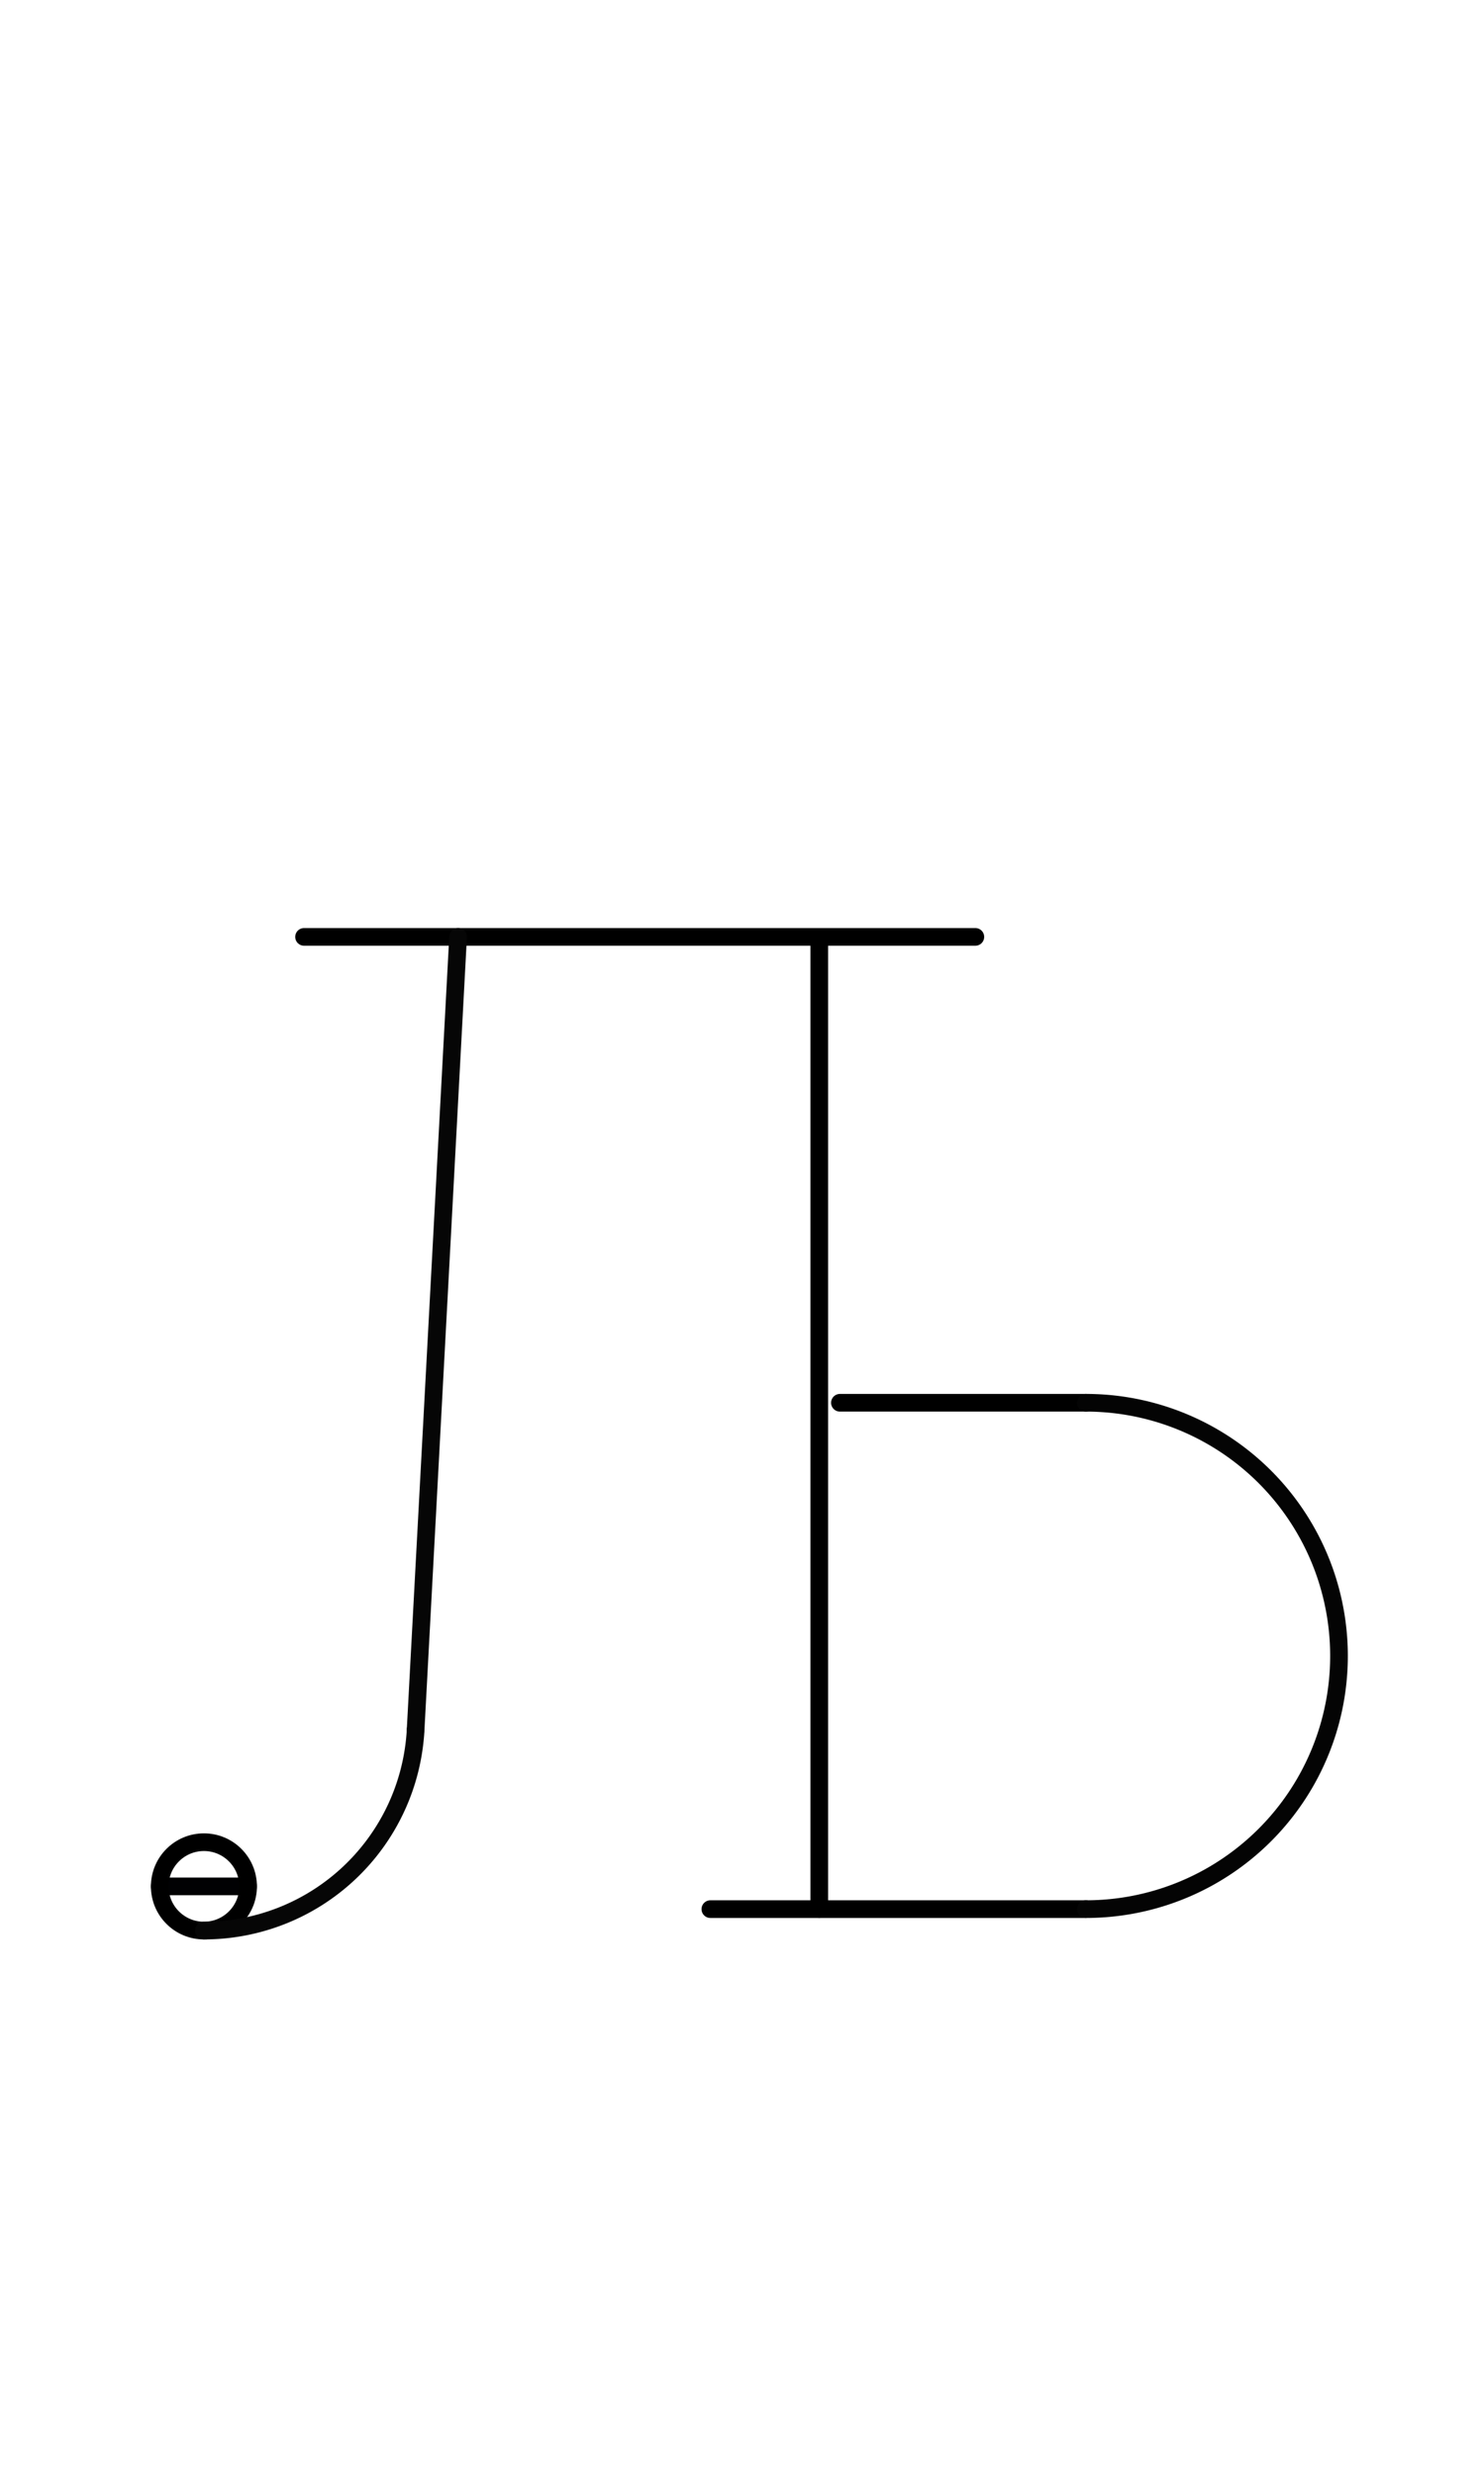 <?xml version="1.0" encoding="UTF-8" standalone="no"?>
<!-- Created with Inkscape (http://www.inkscape.org/) -->

<svg
   width="1008"
   height="1680"
   viewBox="0 0 63 105"
   version="1.1"
   id="svg5"
   xml:space="preserve"
   inkscape:version="1.3.2 (091e20e, 2023-11-25)"
   sodipodi:docname="0459-cyrillic-small-letter-lje.svg"
   xmlns:inkscape="http://www.inkscape.org/namespaces/inkscape"
   xmlns:sodipodi="http://sodipodi.sourceforge.net/DTD/sodipodi-0.dtd"
   xmlns="http://www.w3.org/2000/svg"
   xmlns:svg="http://www.w3.org/2000/svg">
  <sodipodi:namedview
   id="namedview7"
   pagecolor="#ffffff"
   bordercolor="#666666"
   borderopacity="1.0"
   inkscape:showpageshadow="2"
   inkscape:pageopacity="0.0"
   inkscape:pagecheckerboard="0"
   inkscape:deskcolor="#d1d1d1"
   inkscape:document-units="px"
   showgrid="false"
   inkscape:zoom="1.371999"
   inkscape:cx="272.23052"
   inkscape:cy="763.84896"
   inkscape:window-width="1440"
   inkscape:window-height="847"
   inkscape:window-x="0"
   inkscape:window-y="25"
   inkscape:window-maximized="0"
   inkscape:current-layer="layer1"
   showguides="true"
   inkscape:lockguides="false">
    <inkscape:grid
   type="xygrid"
   id="grid1382"
   spacingx="0.125"
   spacingy="0.125"
   empspacing="12"
   originx="0"
   originy="0"
   units="px"
   visible="false" />
    <sodipodi:guide
   position="0,21"
   orientation="0,1"
   id="guide4"
   inkscape:locked="false"
   inkscape:label="baseline"
   inkscape:color="rgb(0,134,229)" />
    <sodipodi:guide
   position="0,24"
   orientation="0,-1"
   id="guide5"
   inkscape:locked="false" />
    <sodipodi:guide
   position="0,27"
   orientation="0,-1"
   id="guide6"
   inkscape:locked="false" />
    <sodipodi:guide
   position="0,87"
   orientation="0,1"
   id="guide7"
   inkscape:locked="false"
   inkscape:label="capheight"
   inkscape:color="rgb(0,134,229)" />
    <sodipodi:guide
   position="0,84"
   orientation="0,1"
   id="guide8"
   inkscape:locked="false"
   inkscape:label="exaccentcenter"
   inkscape:color="rgb(0,134,229)" />
    <sodipodi:guide
   position="0,81"
   orientation="0,-1"
   id="guide9"
   inkscape:locked="false" />
    <sodipodi:guide
   position="0,68.25"
   orientation="0,1"
   id="guide10"
   inkscape:locked="false"
   inkscape:label="exheight"
   inkscape:color="rgb(0,134,229)" />
    <sodipodi:guide
   position="0,65.25"
   orientation="0,-1"
   id="guide11"
   inkscape:locked="false" />
    <sodipodi:guide
   position="0,62.25"
   orientation="0,-1"
   id="guide12"
   inkscape:locked="false" />
    <sodipodi:guide
   position="0,66.5"
   orientation="0,1"
   id="guide13"
   inkscape:locked="false"
   inkscape:label=""
   inkscape:color="rgb(143,240,164)" />
    <sodipodi:guide
   position="0,22.75"
   orientation="0,1"
   id="guide14"
   inkscape:locked="false"
   inkscape:label=""
   inkscape:color="rgb(143,240,164)" />
    <sodipodi:guide
   position="0,85.25"
   orientation="0,1"
   id="guide1"
   inkscape:locked="false"
   inkscape:label=""
   inkscape:color="rgb(143,240,164)" />
    <sodipodi:guide
   position="0,54"
   orientation="0,1"
   id="guide2"
   inkscape:locked="false"
   inkscape:label="capcenter"
   inkscape:color="rgb(0,0,0)" />
    <sodipodi:guide
   position="31.5,105"
   orientation="1,0"
   id="guide1424"
   inkscape:locked="false" />
    <sodipodi:guide
   position="0,44.625"
   orientation="0,1"
   id="guide1428"
   stroke="#000000"
   color="#000000"
   inkscape:locked="false"
   inkscape:label="excenter/opcenter"
   inkscape:color="rgb(152,106,68)" />
    <sodipodi:guide
   position="0,2.25"
   orientation="0,1"
   id="guide586"
   inkscape:locked="false"
   inkscape:label="descender"
   inkscape:color="rgb(0,134,229)" />
    <sodipodi:guide
   position="0,5.25"
   orientation="0,-1"
   id="guide588"
   inkscape:locked="false" />
    <sodipodi:guide
   position="0,8.25"
   orientation="0,-1"
   id="guide590"
   inkscape:locked="false" />
    <sodipodi:guide
   position="0,4"
   orientation="0,1"
   id="guide592"
   inkscape:locked="false"
   inkscape:label=""
   inkscape:color="rgb(143,240,164)" />
    <sodipodi:guide
   position="0,88.25"
   orientation="0,1"
   id="guide706"
   inkscape:label=""
   inkscape:locked="false"
   inkscape:color="rgb(143,240,164)" />
    <sodipodi:guide
   position="0,82.25"
   orientation="0,1"
   id="guide708"
   inkscape:label=""
   inkscape:locked="false"
   inkscape:color="rgb(143,240,164)" />
    <sodipodi:guide
   position="0,69.5"
   orientation="0,1"
   id="guide710"
   inkscape:label=""
   inkscape:locked="false"
   inkscape:color="rgb(143,240,164)" />
    <sodipodi:guide
   position="0,63.5"
   orientation="0,1"
   id="guide712"
   inkscape:label=""
   inkscape:locked="false"
   inkscape:color="rgb(143,240,164)" />
    <sodipodi:guide
   position="0,25.75"
   orientation="0,1"
   id="guide714"
   inkscape:label=""
   inkscape:locked="false"
   inkscape:color="rgb(143,240,164)" />
    <sodipodi:guide
   position="0,19.75"
   orientation="0,1"
   id="guide716"
   inkscape:label=""
   inkscape:locked="false"
   inkscape:color="rgb(143,240,164)" />
    <sodipodi:guide
   position="0,7"
   orientation="0,1"
   id="guide718"
   inkscape:label=""
   inkscape:locked="false"
   inkscape:color="rgb(143,240,164)" />
    <sodipodi:guide
   position="0,1"
   orientation="0,1"
   id="guide720"
   inkscape:label=""
   inkscape:locked="false"
   inkscape:color="rgb(143,240,164)" />
    <sodipodi:guide
   position="0,96"
   orientation="0,1"
   id="guide856"
   inkscape:locked="false"
   inkscape:label="accentcenter"
   inkscape:color="rgb(0,134,229)" />
  </sodipodi:namedview>
  <defs
   id="defs2" />
  <g
   inkscape:groupmode="layer"
   id="layer3"
   inkscape:label="Layer 3"
   style="display:inline;opacity:0.5;stroke-width:3.6;stroke-dasharray:none"
   transform="matrix(0.833,0,0,0.833,-157.976,-173.096)" />
  <g
   inkscape:groupmode="layer"
   id="layer2"
   inkscape:label="Layer 2"
   style="display:inline" />
  <g
   inkscape:label="Layer 1"
   inkscape:groupmode="layer"
   id="layer1"
   style="display:inline"><path
     style="display:inline;fill:none;stroke:#000000;stroke-width:0.75;stroke-linecap:round;stroke-linejoin:round;stroke-dasharray:none"
     d="m 46.102,81 -15.945,-2e-6"
     id="path36"
     sodipodi:nodetypes="cc" /><path
     style="display:inline;fill:none;stroke:#000000;stroke-width:0.75;stroke-linecap:round;stroke-linejoin:round;stroke-dasharray:none"
     d="m 46.102,59.516 -10.445,4e-6"
     id="path37"
     sodipodi:nodetypes="cc" /><path
     style="display:inline;fill:none;stroke:#000000;stroke-width:0.75;stroke-linecap:round;stroke-linejoin:round;stroke-dasharray:none"
     d="M 34.781,81 V 39.922"
     id="path38"
     sodipodi:nodetypes="cc" /><path
     style="display:inline;fill:none;stroke:#040404;stroke-width:0.75;stroke-linecap:round;stroke-linejoin:round;stroke-miterlimit:2.613;stroke-dasharray:none"
     id="path6918"
     sodipodi:type="arc"
     sodipodi:cx="46.101562"
     sodipodi:cy="70.257812"
     sodipodi:rx="10.742188"
     sodipodi:ry="10.742188"
     sodipodi:start="4.712389"
     sodipodi:end="1.5707963"
     sodipodi:open="true"
     sodipodi:arc-type="arc"
     d="M 46.102,59.516 A 10.742,10.742 0 0 1 56.844,70.258 10.742,10.742 0 0 1 46.102,81" /><path
     style="display:inline;fill:none;stroke:#000000;stroke-width:0.75;stroke-linecap:round;stroke-linejoin:round;stroke-dasharray:none"
     d="M 12.908,39.75 H 41.406"
     id="path2697"
     sodipodi:nodetypes="cc" /><path
     style="display:inline;fill:none;stroke:#010103;stroke-width:0.75;stroke-linecap:round;stroke-linejoin:round;stroke-miterlimit:2.613;stroke-dasharray:none"
     d="m 6.782,80.035 h 3.75"
     id="path6295"
     sodipodi:nodetypes="cc" /><circle
     style="display:inline;fill:none;fill-opacity:1;stroke:#000000;stroke-width:0.75;stroke-linecap:round;stroke-linejoin:round;stroke-dasharray:none;stroke-opacity:1"
     id="circle72"
     cx="8.657"
     cy="80.035"
     r="1.875" /><path
     style="fill:none;stroke:#060606;stroke-width:0.75;stroke-linecap:round;stroke-linejoin:round;stroke-miterlimit:2.613;stroke-dasharray:none;stroke-opacity:1"
     id="path4203"
     sodipodi:type="arc"
     sodipodi:cx="8.6572838"
     sodipodi:cy="72.9104"
     sodipodi:rx="9"
     sodipodi:ry="9"
     sodipodi:start="0.052359878"
     sodipodi:end="1.5707963"
     sodipodi:open="true"
     sodipodi:arc-type="arc"
     d="M 17.645,73.381 A 9,9 0 0 1 8.657,81.91" /><path
     style="fill:none;stroke:#060606;stroke-width:0.75;stroke-linecap:round;stroke-linejoin:round;stroke-miterlimit:2.613;stroke-dasharray:none;stroke-opacity:1"
     d="m 19.447,39.75 -1.432,26.715 -0.371,6.927"
     id="path4416"
     sodipodi:nodetypes="ccc" /></g>
</svg>
